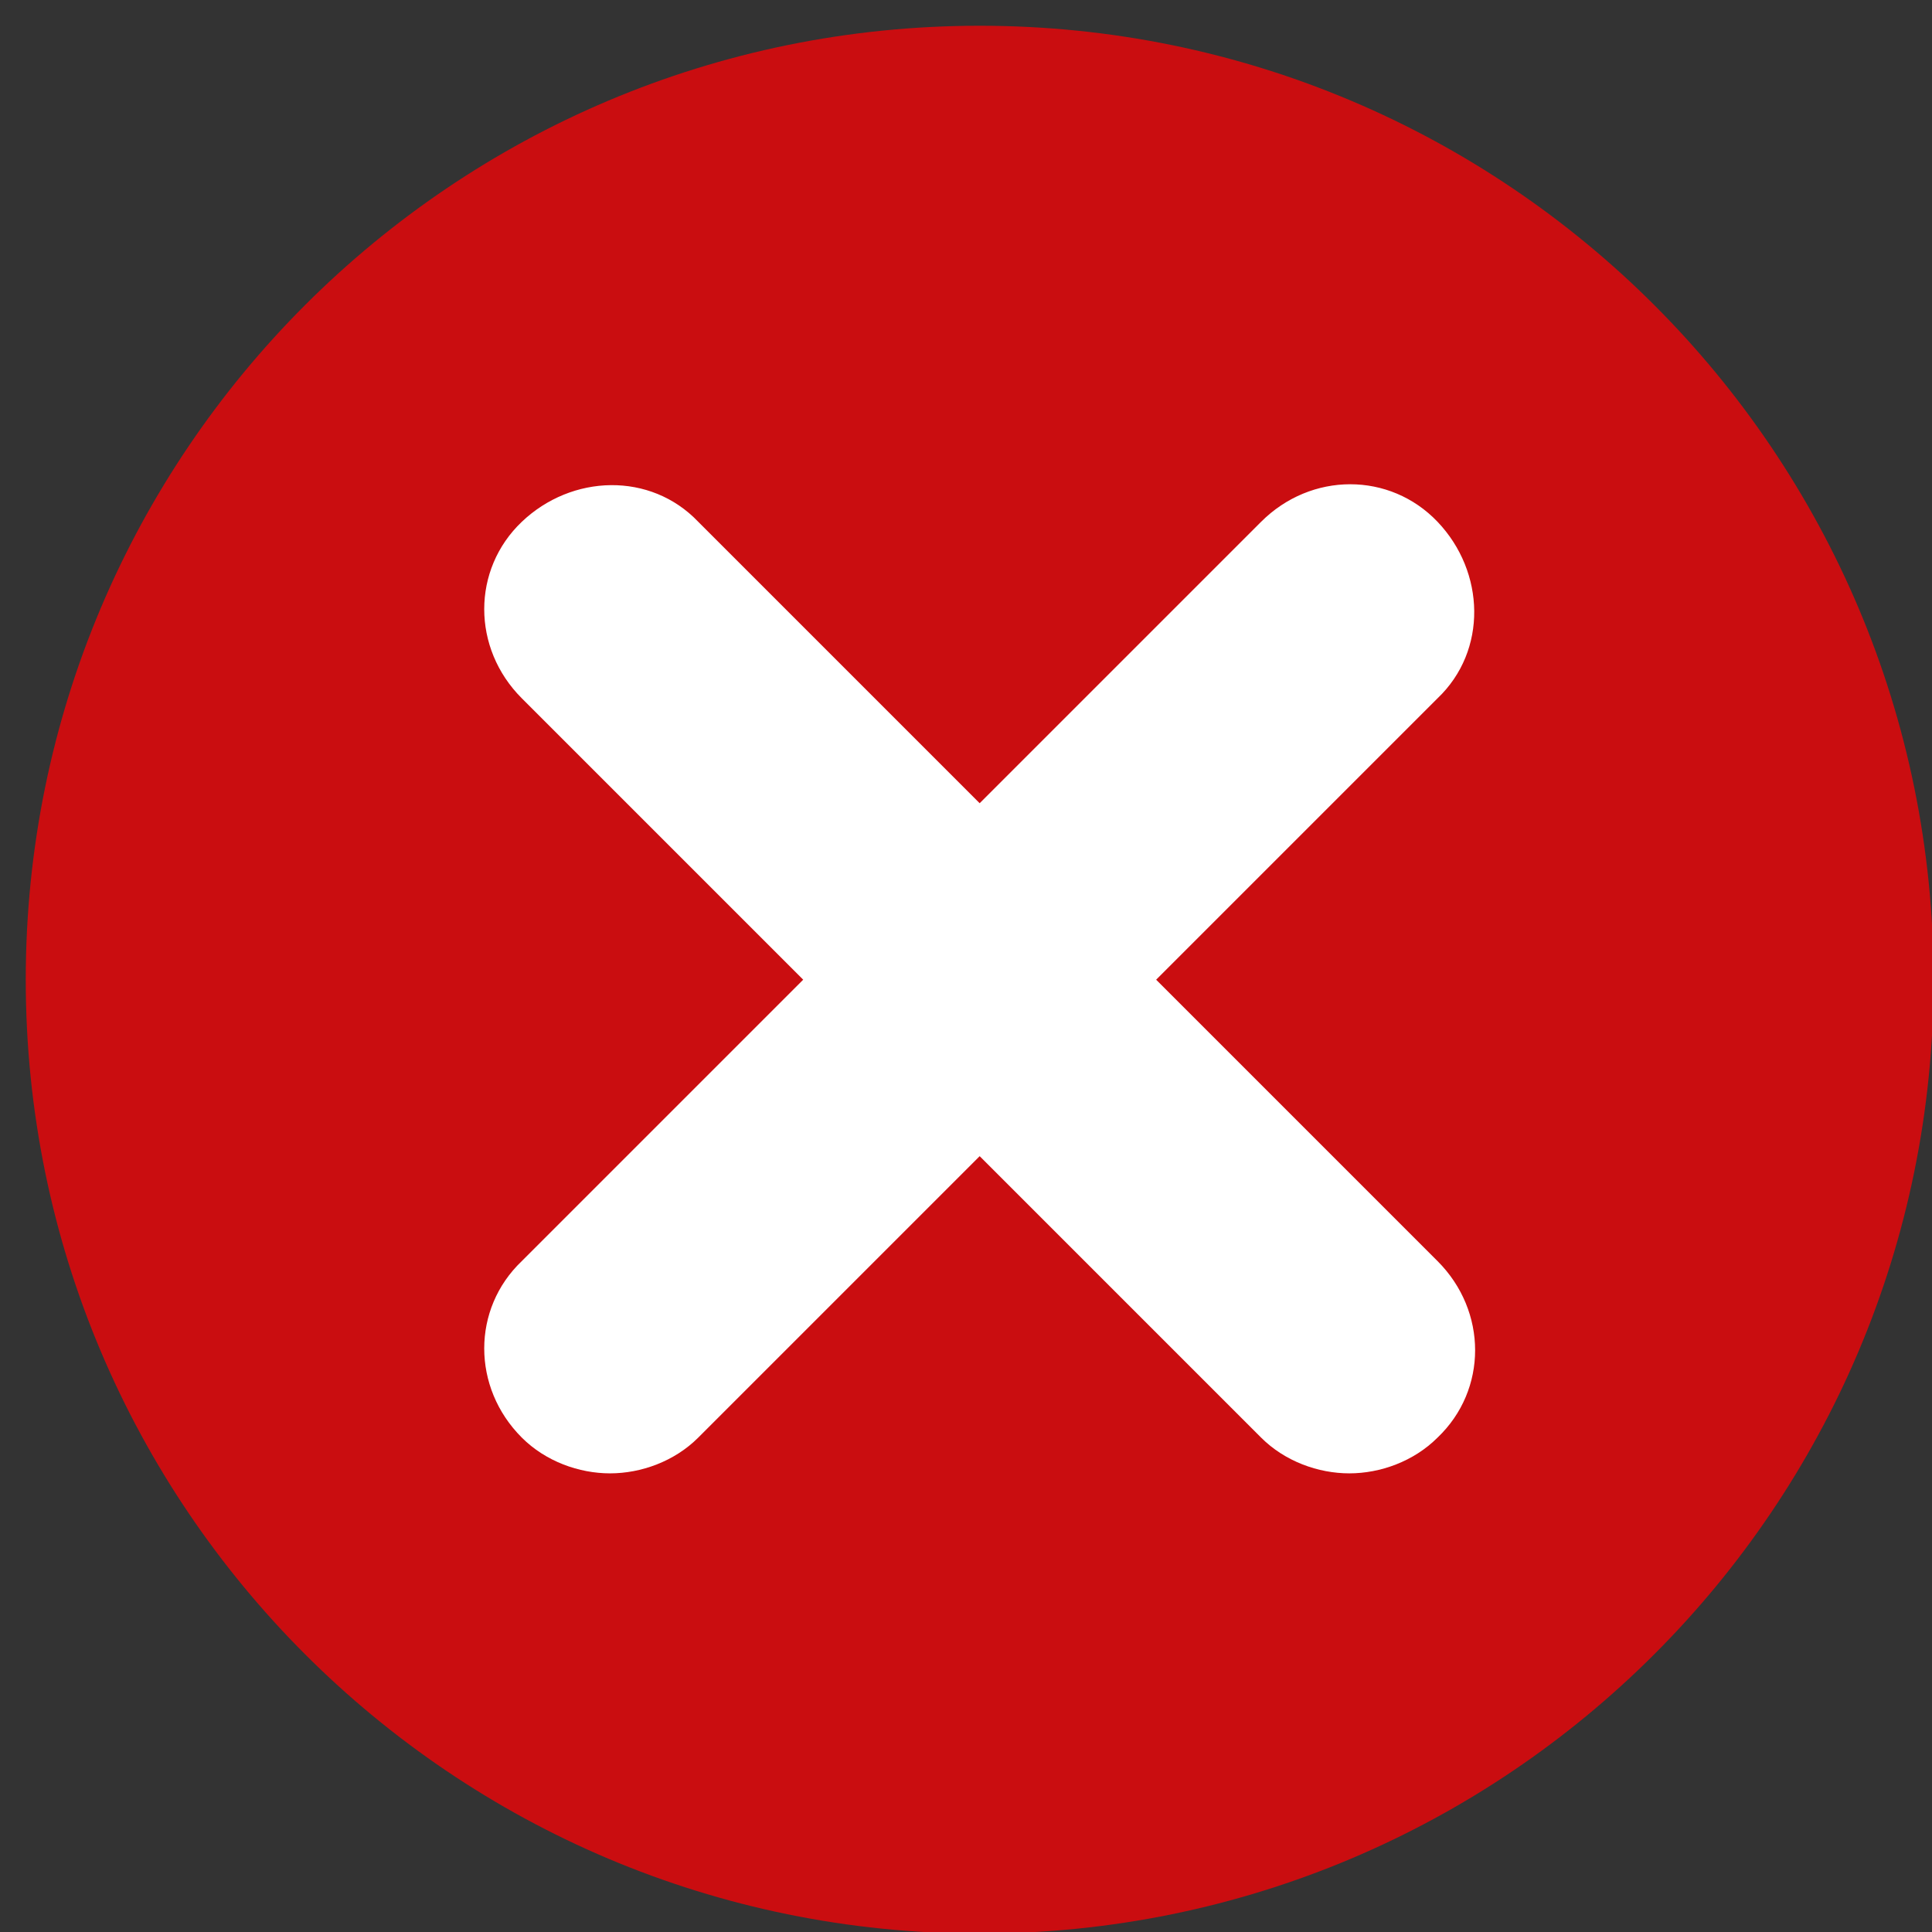 <?xml version="1.0" encoding="UTF-8" standalone="no" ?>
<!DOCTYPE svg PUBLIC "-//W3C//DTD SVG 1.1//EN" "http://www.w3.org/Graphics/SVG/1.1/DTD/svg11.dtd">
<svg xmlns="http://www.w3.org/2000/svg" xmlns:xlink="http://www.w3.org/1999/xlink" version="1.1" width="64" height="64" viewBox="0 0 64 64" xml:space="preserve">
<rect x="0" y="0" width="64" height="64" fill="#333333" stroke="none"/>
<desc>Created with Fabric.js 5.3.0</desc>
<defs>
</defs>
<g transform="matrix(0.79 0 0 0.79 32.453 32.453)" id="yVQVQtSJVmwWXbuv6e6lu"  >
<g style=""   >
		<g transform="matrix(1 0 0 1 0 0)" id="av2Z1p2fCvpKtmeBwg3Gm"  >
<path style="stroke: none; stroke-width: 1; stroke-dasharray: none; stroke-linecap: butt; stroke-dashoffset: 0; stroke-linejoin: miter; stroke-miterlimit: 4; fill: rgb(202,13,16); fill-rule: nonzero; opacity: 1;"  transform=" translate(-40, -40)" d="M 40 0 C 17.9 0 0 17.9 0 40 C 0 62.1 17.9 80 40 80 C 62.1 80 80 62.1 80 40 C 80 17.9 62.1 0 40 0 z" stroke-linecap="round" />
</g>
		<g transform="matrix(1 0 0 1 0 -0.037)" id="-Pp9-vwR29-HeWJkF4eJP"  >
<path style="stroke: none; stroke-width: 1; stroke-dasharray: none; stroke-linecap: butt; stroke-dashoffset: 0; stroke-linejoin: miter; stroke-miterlimit: 4; fill: rgb(255,255,255); fill-rule: nonzero; opacity: 1;"  transform=" translate(-40, -39.962)" d="M 59.2 28.2 L 47.4 40 L 59.2 51.8 C 61.3 53.9 61.3 57.2 59.2 59.2 C 58.2 60.2 56.8 60.7 55.5 60.7 C 54.2 60.7 52.8 60.2 51.8 59.2 L 40 47.4 L 28.2 59.2 C 27.2 60.2 25.8 60.7 24.5 60.7 C 23.2 60.7 21.8 60.2 20.8 59.2 C 18.7 57.1 18.7 53.8 20.8 51.8 L 32.6 40 L 20.8 28.2 C 18.7 26.1 18.7 22.8 20.8 20.8 C 22.9 18.8 26.2 18.7 28.2 20.8 L 40 32.6 L 51.8 20.8 C 53.9 18.7 57.2 18.7 59.2 20.8 C 61.2 22.9 61.3 26.2 59.2 28.2 z" stroke-linecap="round" />
</g>
</g>
</g>
</svg>